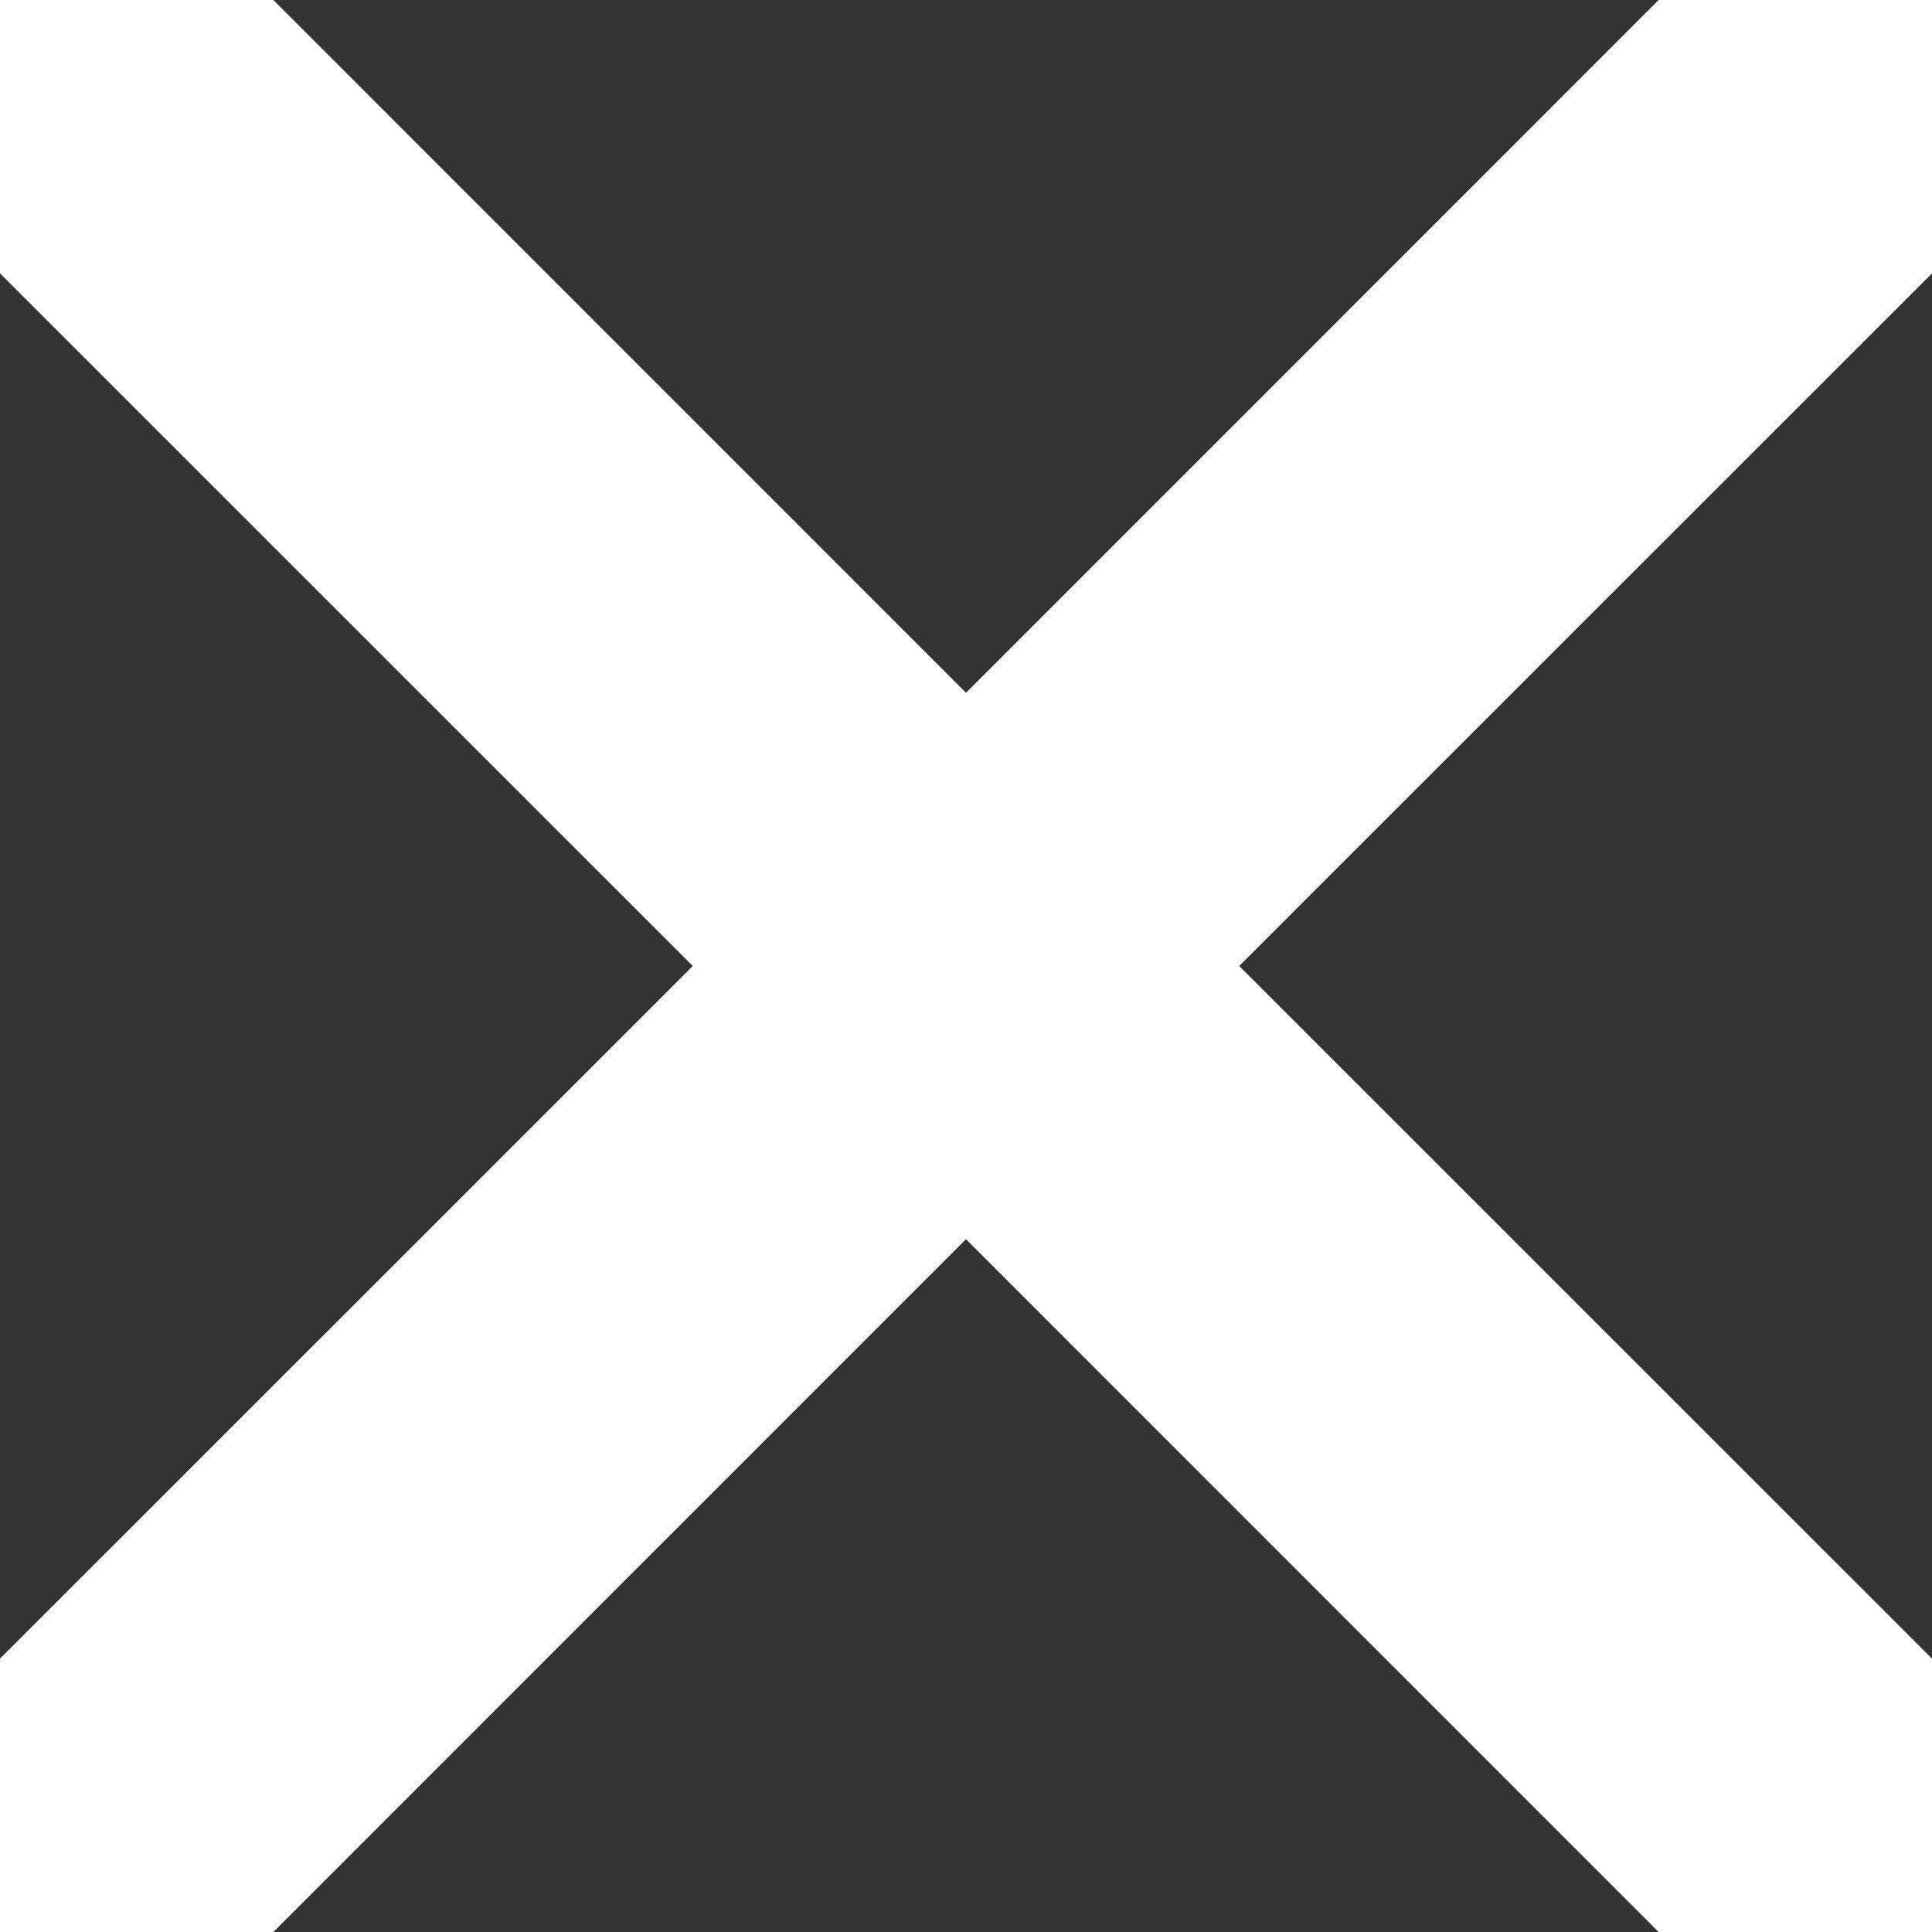  <svg width="10px" height="10px" viewBox="0 0 10 10" version="1.1">
          <rect x="0" y="0" width="10" height="10" fill="#333333" stroke="none"/>
          <g id="Page-1" stroke="#FFF" strokeWidth="1" fill="#FFF" fillRule="evenodd">
            <path
              d="M5,4.293 L9.146,0.146 C9.342,-0.049 9.658,-0.049 9.854,0.146 C10.049,0.342 10.049,0.658 9.854,0.854 L5.707,5 L9.854,9.146 C10.049,9.342 10.049,9.658 9.854,9.854 C9.658,10.049 9.342,10.049 9.146,9.854 L5,5.707 L0.854,9.854 C0.658,10.049 0.342,10.049 0.146,9.854 C-0.049,9.658 -0.049,9.342 0.146,9.146 L4.293,5 L0.146,0.854 C-0.049,0.658 -0.049,0.342 0.146,0.146 C0.342,-0.049 0.658,-0.049 0.854,0.146 L5,4.293 Z"
              id="close"
              fill="#FFF"
              fillRule="nonzero"></path>
          </g>
        </svg>